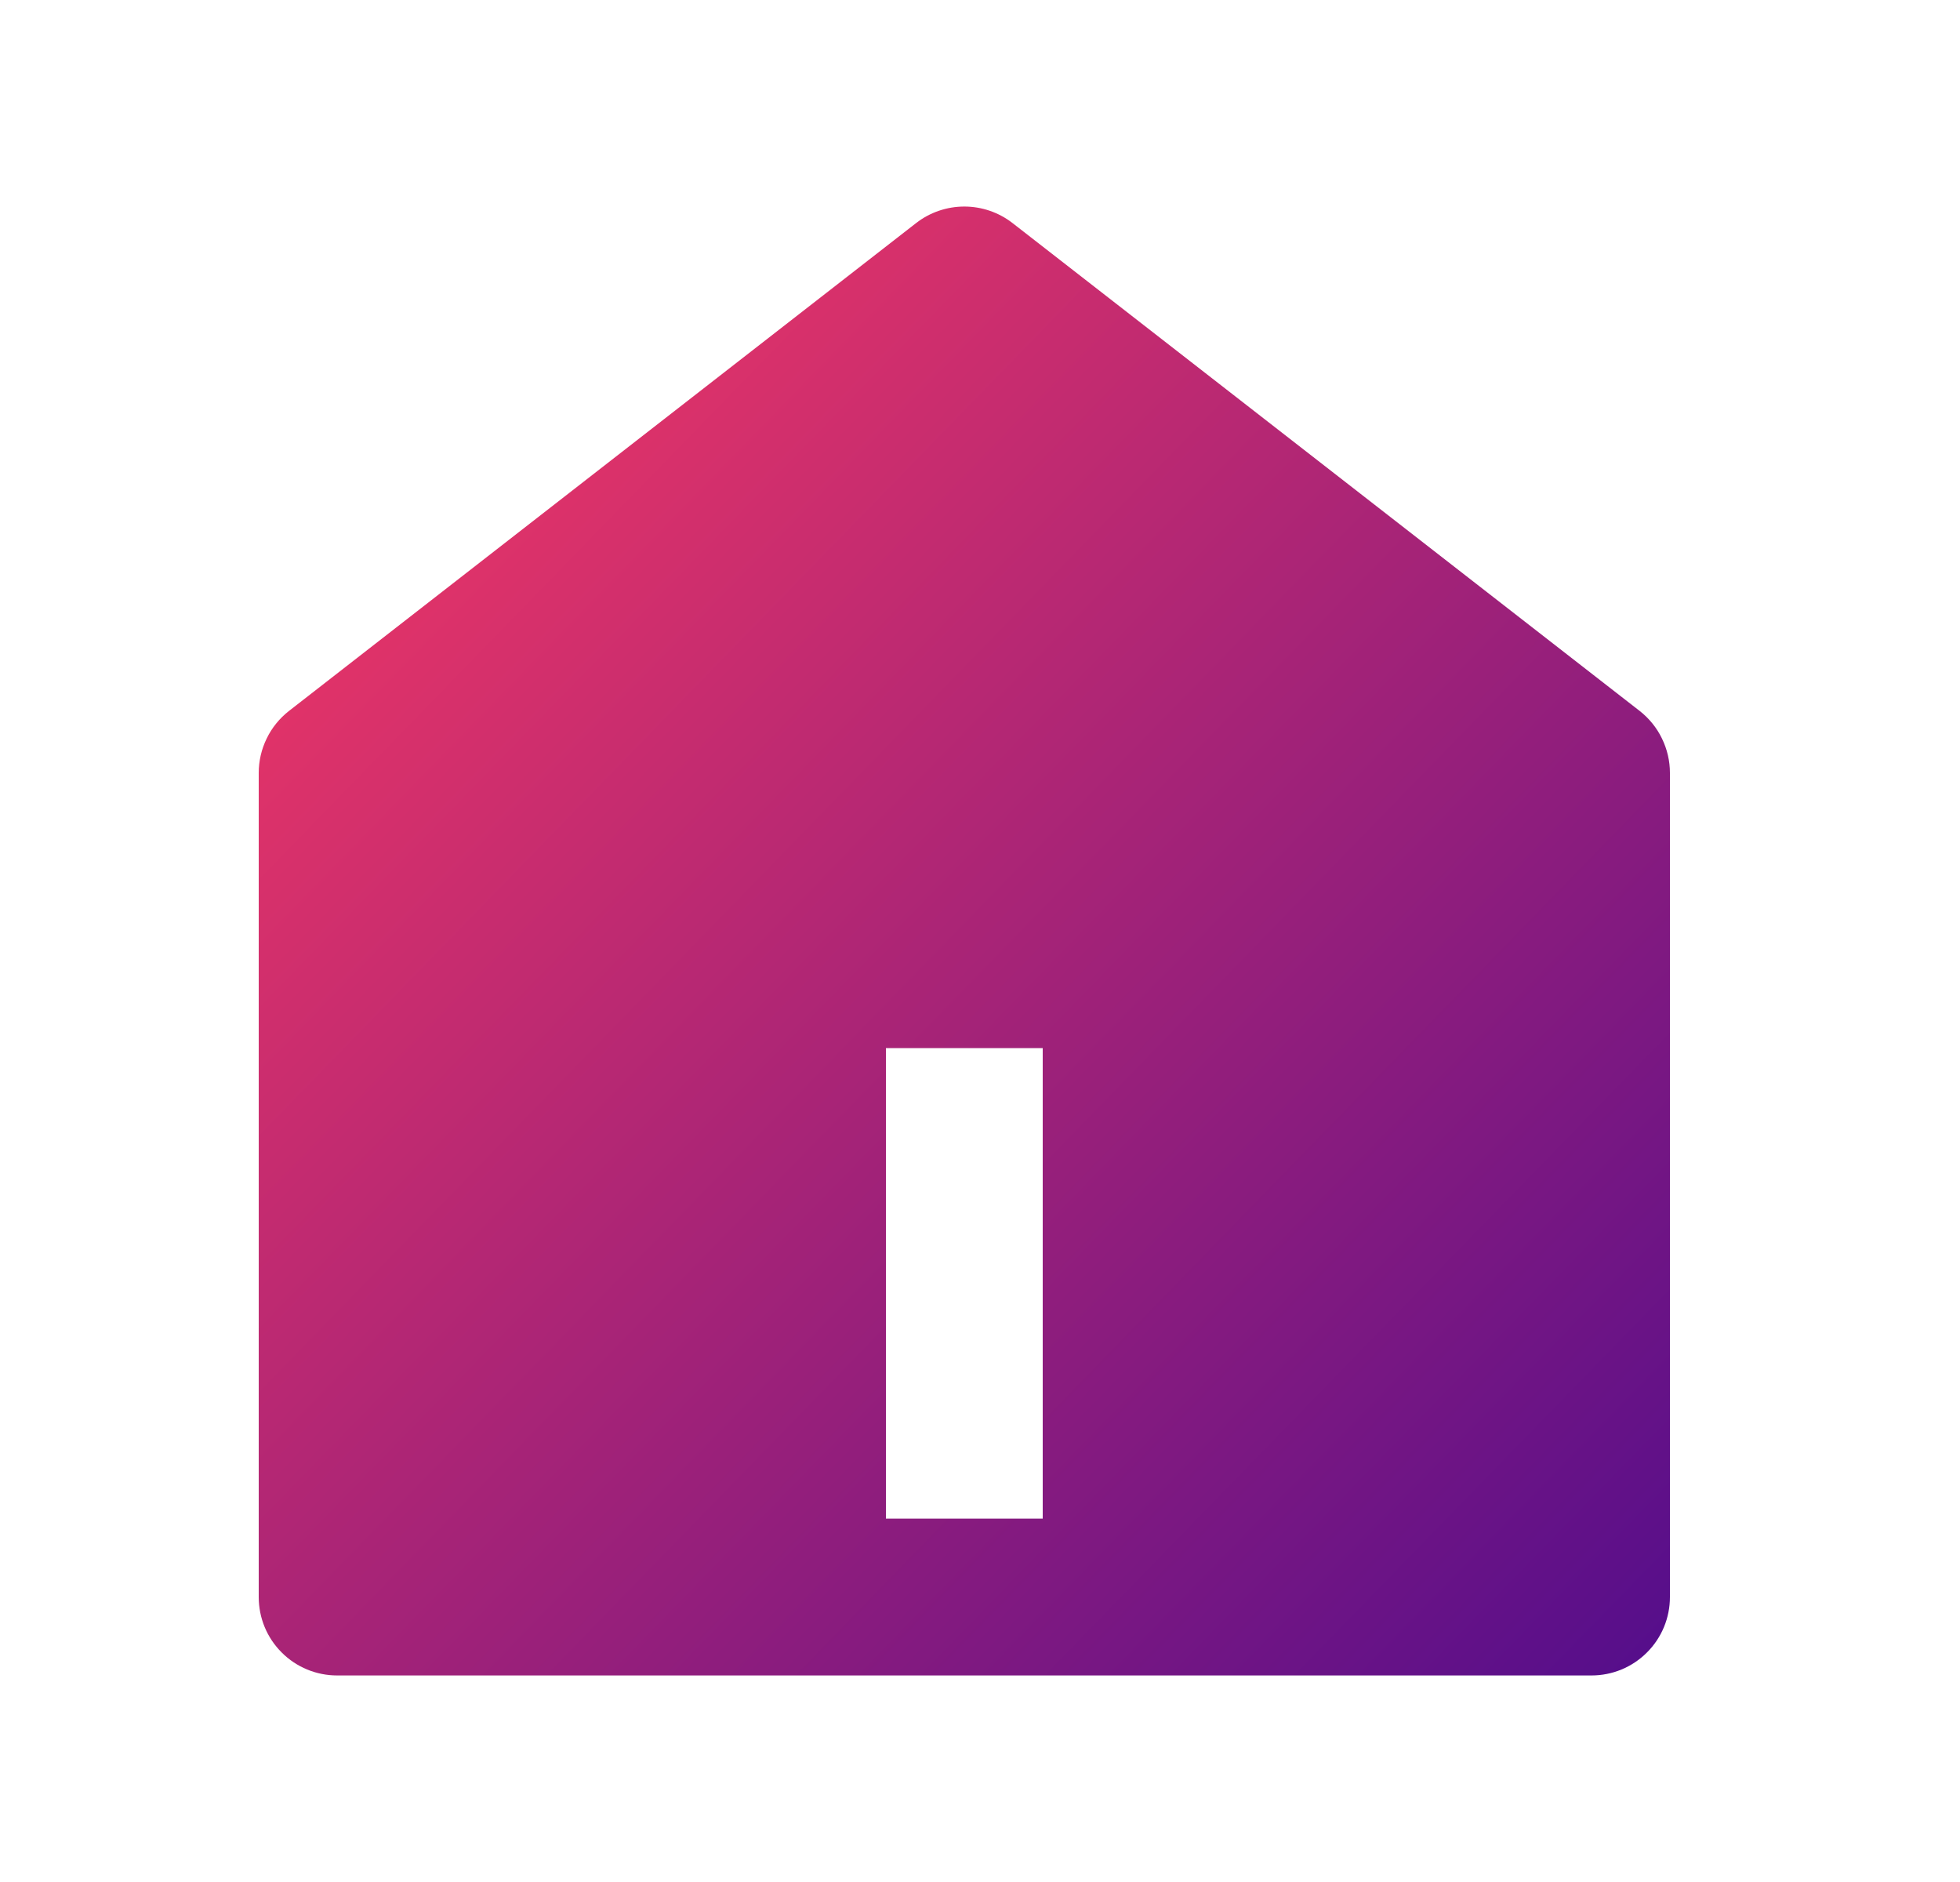 <svg width="25" height="24" viewBox="0 0 25 24" fill="none" xmlns="http://www.w3.org/2000/svg">
<path fill-rule="evenodd" clip-rule="evenodd" d="M21.007 21.073C21.195 20.886 21.3 20.632 21.3 20.366V9.856C21.3 9.704 21.265 9.554 21.198 9.417C21.132 9.28 21.034 9.16 20.914 9.066L12.914 2.844C12.739 2.708 12.522 2.634 12.3 2.634C12.078 2.634 11.861 2.708 11.686 2.844L3.686 9.066C3.566 9.16 3.468 9.28 3.402 9.417C3.335 9.554 3.3 9.704 3.3 9.856V20.366C3.3 20.632 3.405 20.886 3.593 21.073C3.78 21.261 4.035 21.366 4.3 21.366H20.3C20.565 21.366 20.82 21.261 21.007 21.073ZM13.3 19.366V13.366H11.3V19.366H13.3Z" fill="url(#paint0_linear_0_498)"/>
<defs>
<linearGradient id="paint0_linear_0_498" x1="3.3" y1="2.634" x2="22.104" y2="20.924" gradientUnits="userSpaceOnUse">
<stop stop-color="#FF3B61"/>
<stop offset="1" stop-color="#520D8C"/>
</linearGradient>
</defs>
</svg>
